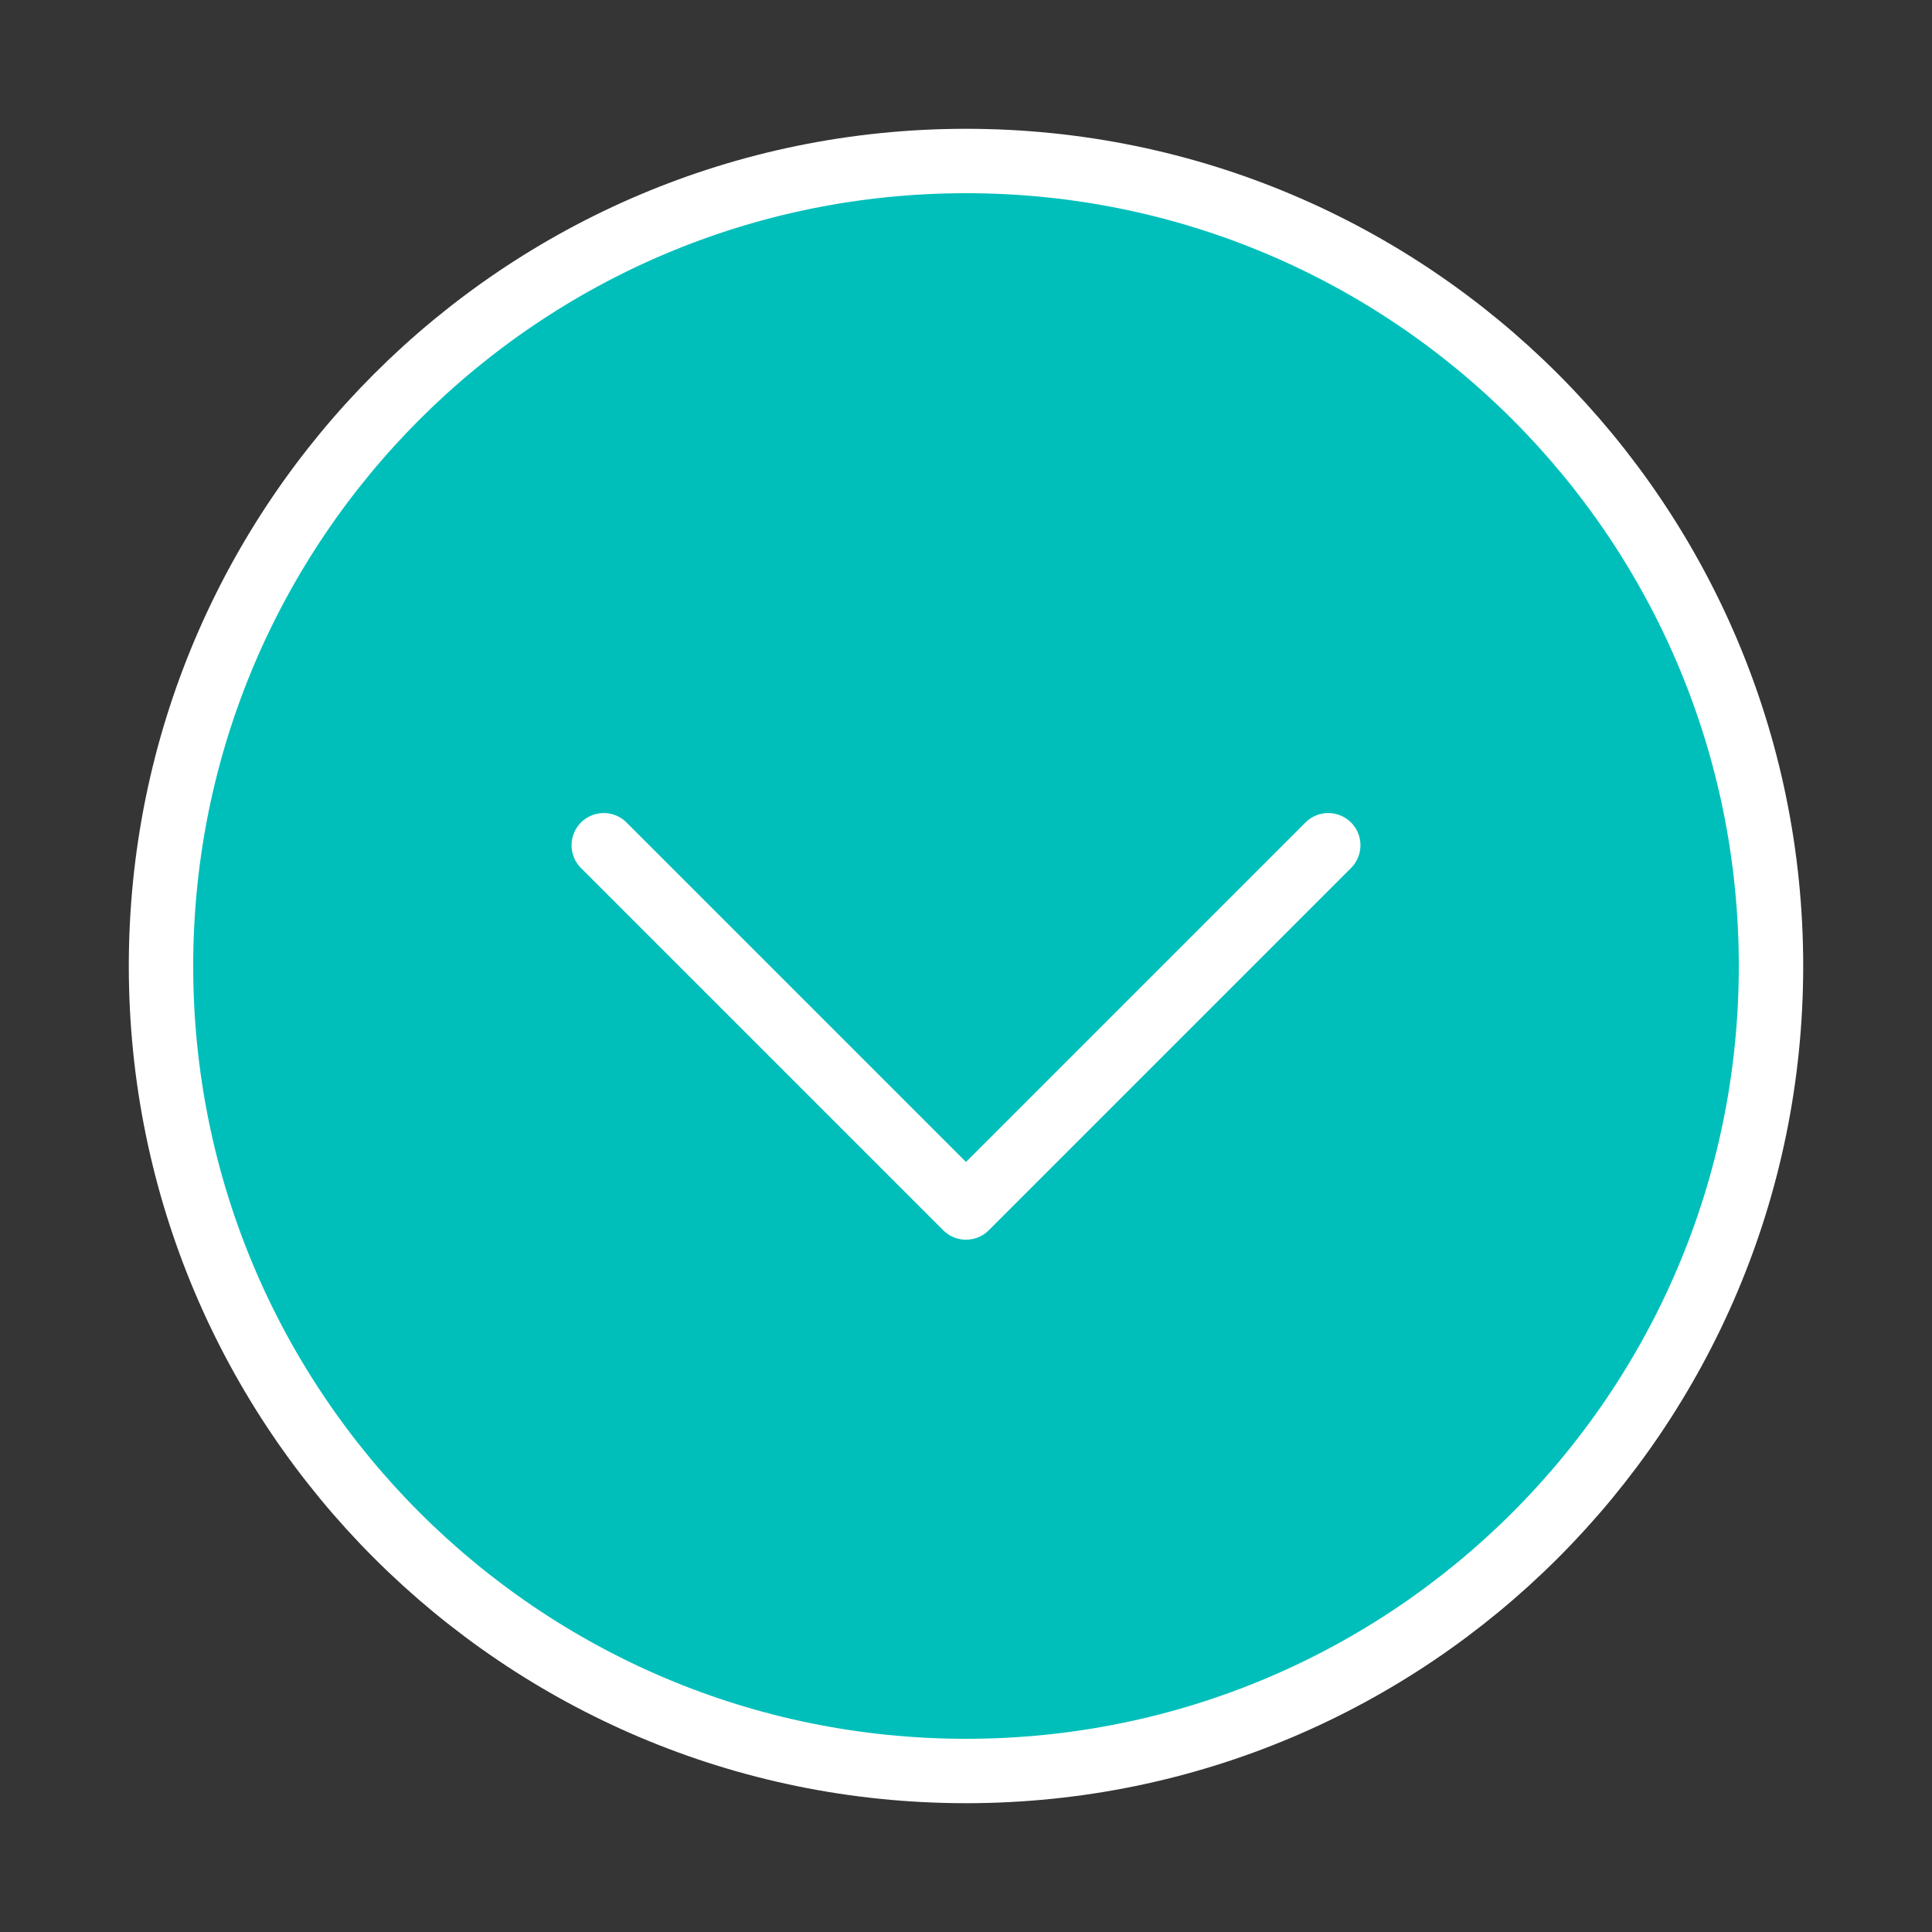 <svg width="30" height="30" viewBox="0 0 30 30" fill="none" xmlns="http://www.w3.org/2000/svg">
<rect x="0" y="0" width="30" height="30" fill="#333333" stroke="none"/>
<path d="M0 0H30V30H0V0Z" fill="white" fill-opacity="0.01"/>
<path d="M15 27.5C21.904 27.5 27.5 21.904 27.5 15C27.5 8.096 21.904 2.5 15 2.5C8.096 2.5 2.5 8.096 2.5 15C2.5 21.904 8.096 27.5 15 27.5Z" fill="#00BFBA" stroke="white" stroke-linejoin="round"/>
<path d="M20.625 13.125L15 18.75L9.375 13.125" stroke="white" stroke-linecap="round" stroke-linejoin="round"/>
</svg>
